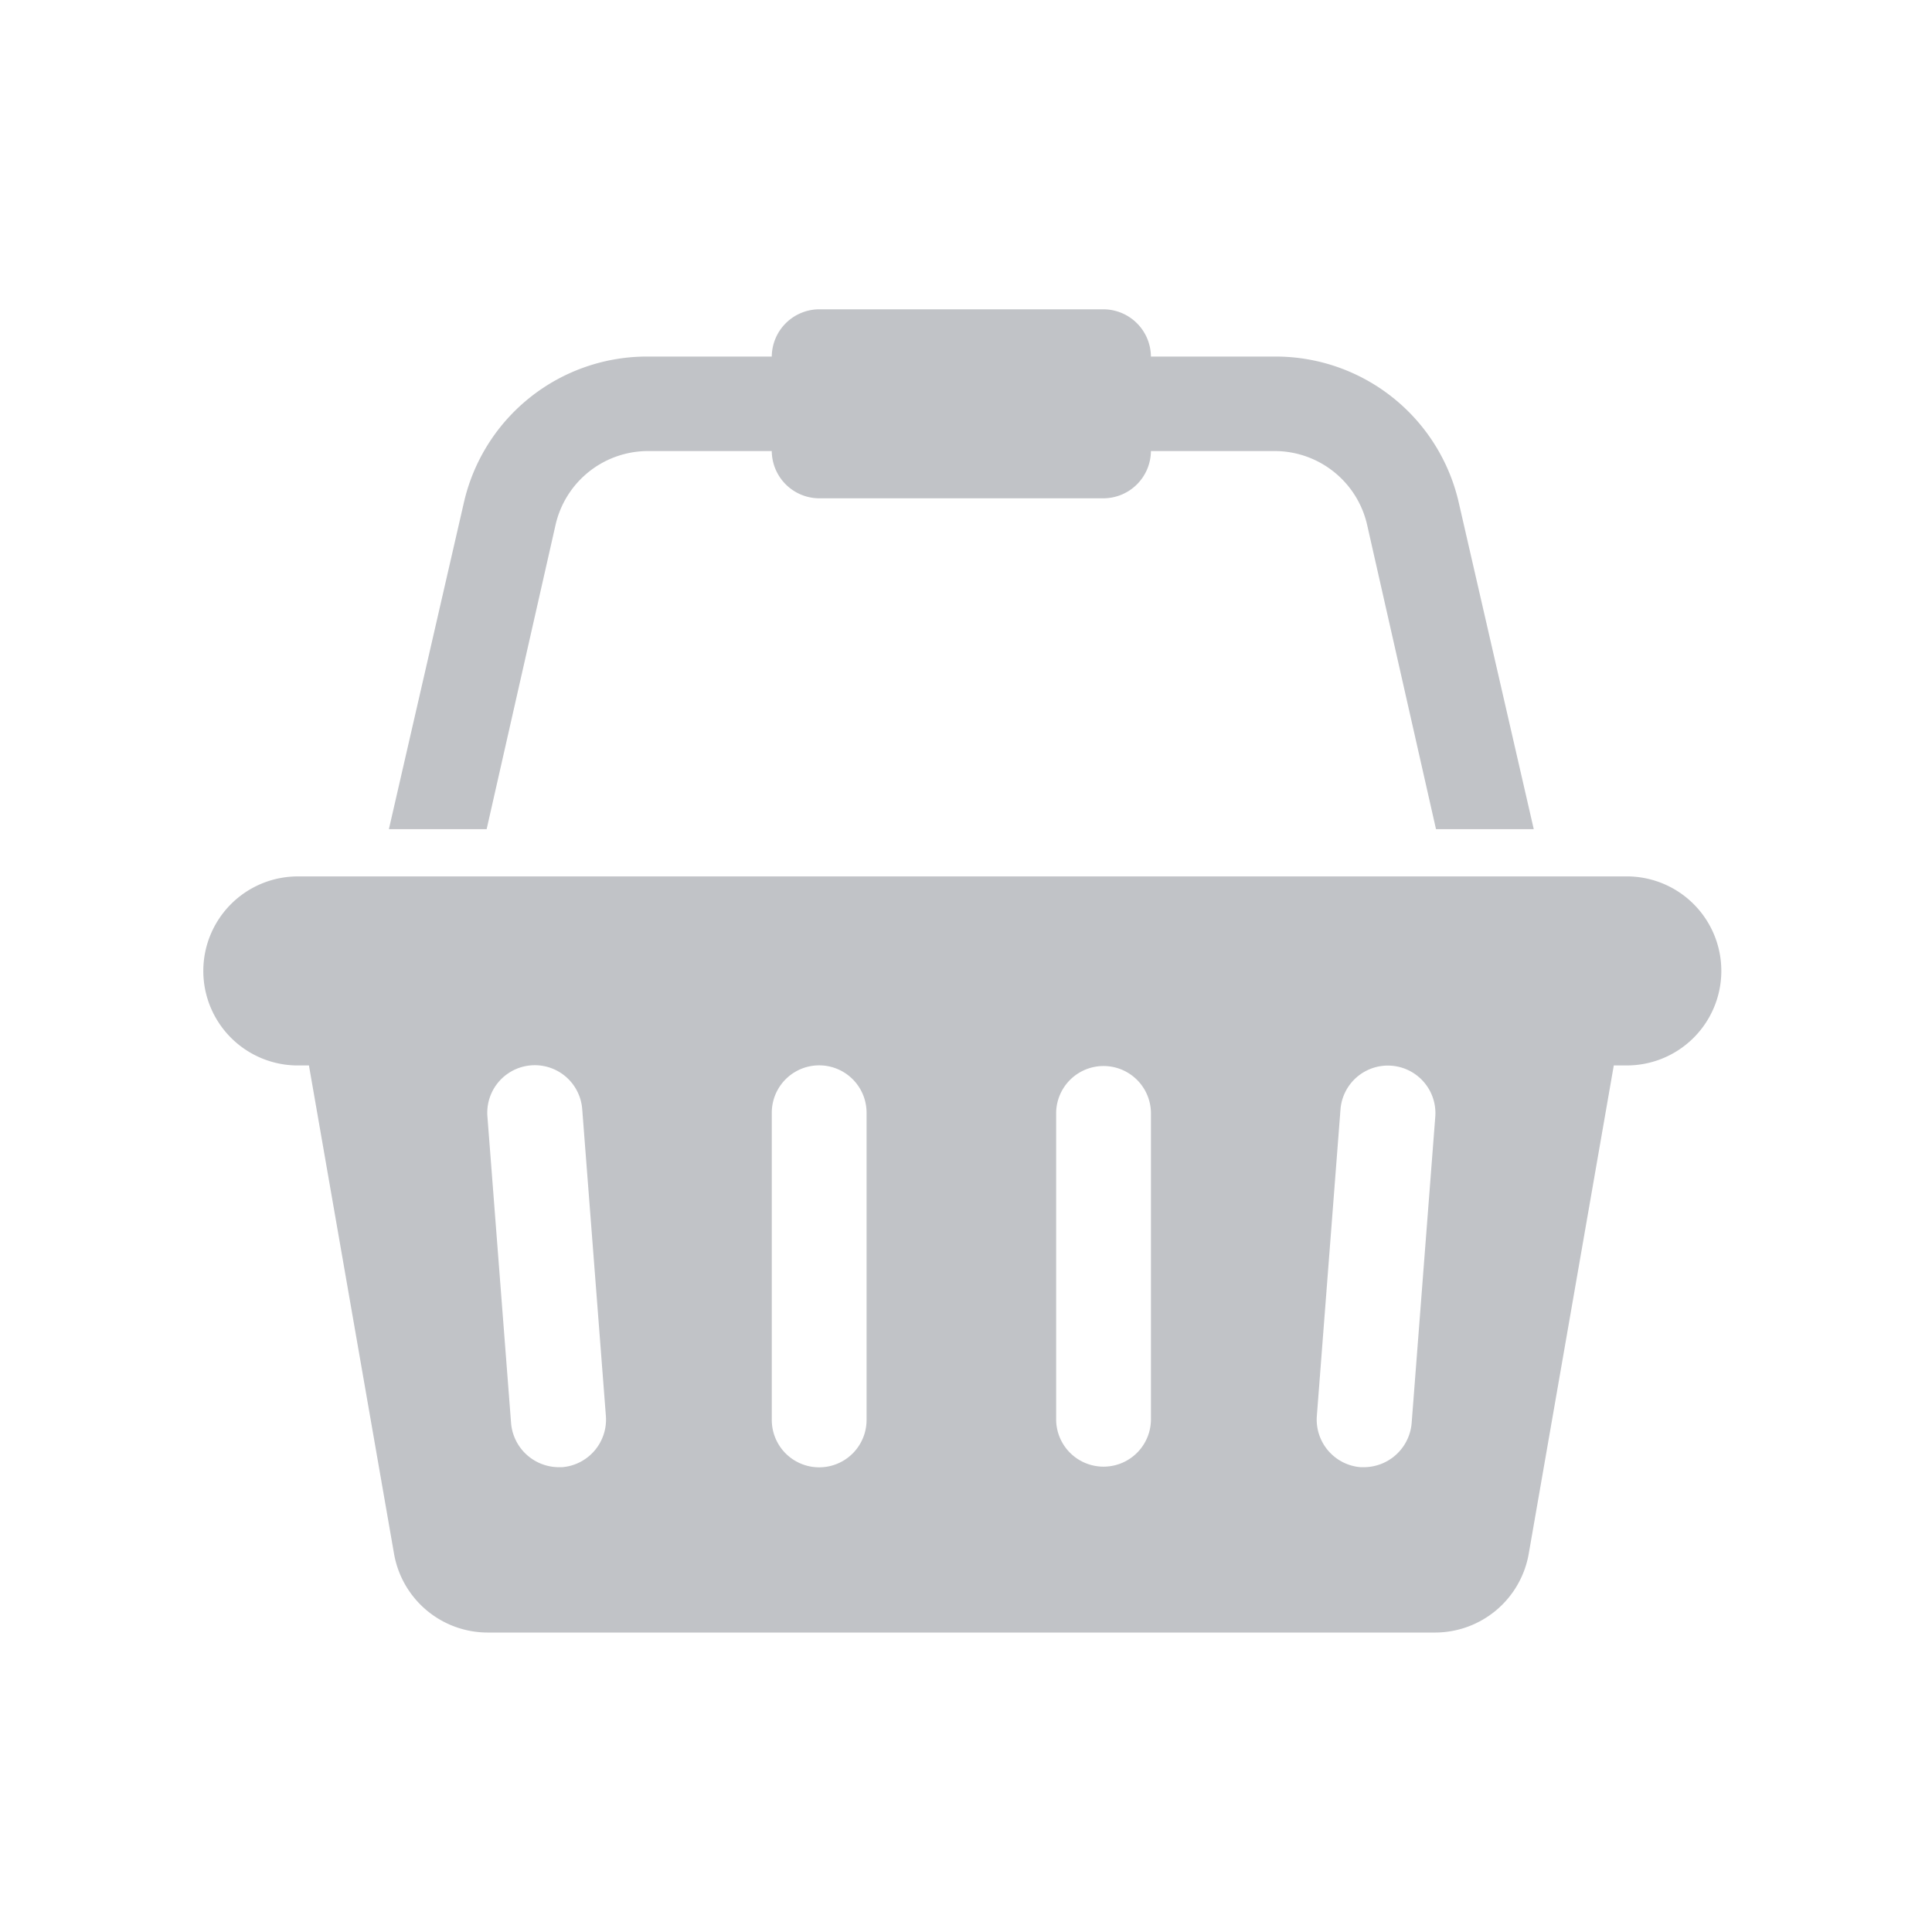 <svg xmlns="http://www.w3.org/2000/svg" width="200" height="200" viewBox="0 0 200 200">
<defs>
    <style>
      .cls-1 {
        fill: #a5a7ad;
        fill-rule: evenodd;
        opacity: 0.68;
      }
    </style>
  </defs>
  <g id="basket-icon">
    <path id="basket-icon-2" data-name="basket-icon" class="cls-1" d="M516.207,329.726H378.832a9.785,9.785,0,1,0,0,19.57h1.15L388.8,399.9a9.848,9.848,0,0,0,9.659,8.1h98.125a9.85,9.85,0,0,0,9.66-8.1l8.815-50.608h1.15A9.785,9.785,0,1,0,516.207,329.726ZM406.2,390.883h-0.383a4.975,4.975,0,0,1-4.906-4.51l-2.454-31.8a4.921,4.921,0,0,1,9.813-.764l2.453,31.8A4.944,4.944,0,0,1,406.2,390.883Zm31.507-4.892a4.906,4.906,0,0,1-9.812,0v-31.8a4.906,4.906,0,0,1,9.812,0v31.8Zm29.438,0a4.907,4.907,0,0,1-9.813,0v-31.8a4.907,4.907,0,0,1,9.813,0v31.8Zm26.984,0.382a4.976,4.976,0,0,1-4.906,4.51H488.84a4.944,4.944,0,0,1-4.523-5.274l2.453-31.8a4.921,4.921,0,0,1,9.812.764ZM405.51,293.337a9.822,9.822,0,0,1,9.583-7.644h12.8a4.934,4.934,0,0,0,4.906,4.892h29.438a4.934,4.934,0,0,0,4.906-4.892h12.8a9.823,9.823,0,0,1,9.583,7.644l7.129,31.5h10.119l-7.742-33.713a19.446,19.446,0,0,0-19.089-15.213h-12.8a4.934,4.934,0,0,0-4.906-4.892H432.8a4.934,4.934,0,0,0-4.906,4.892h-12.8A19.445,19.445,0,0,0,396,291.12l-7.742,33.713h10.119Z" transform="translate(-348 -239)"/>
  </g>
</svg>
